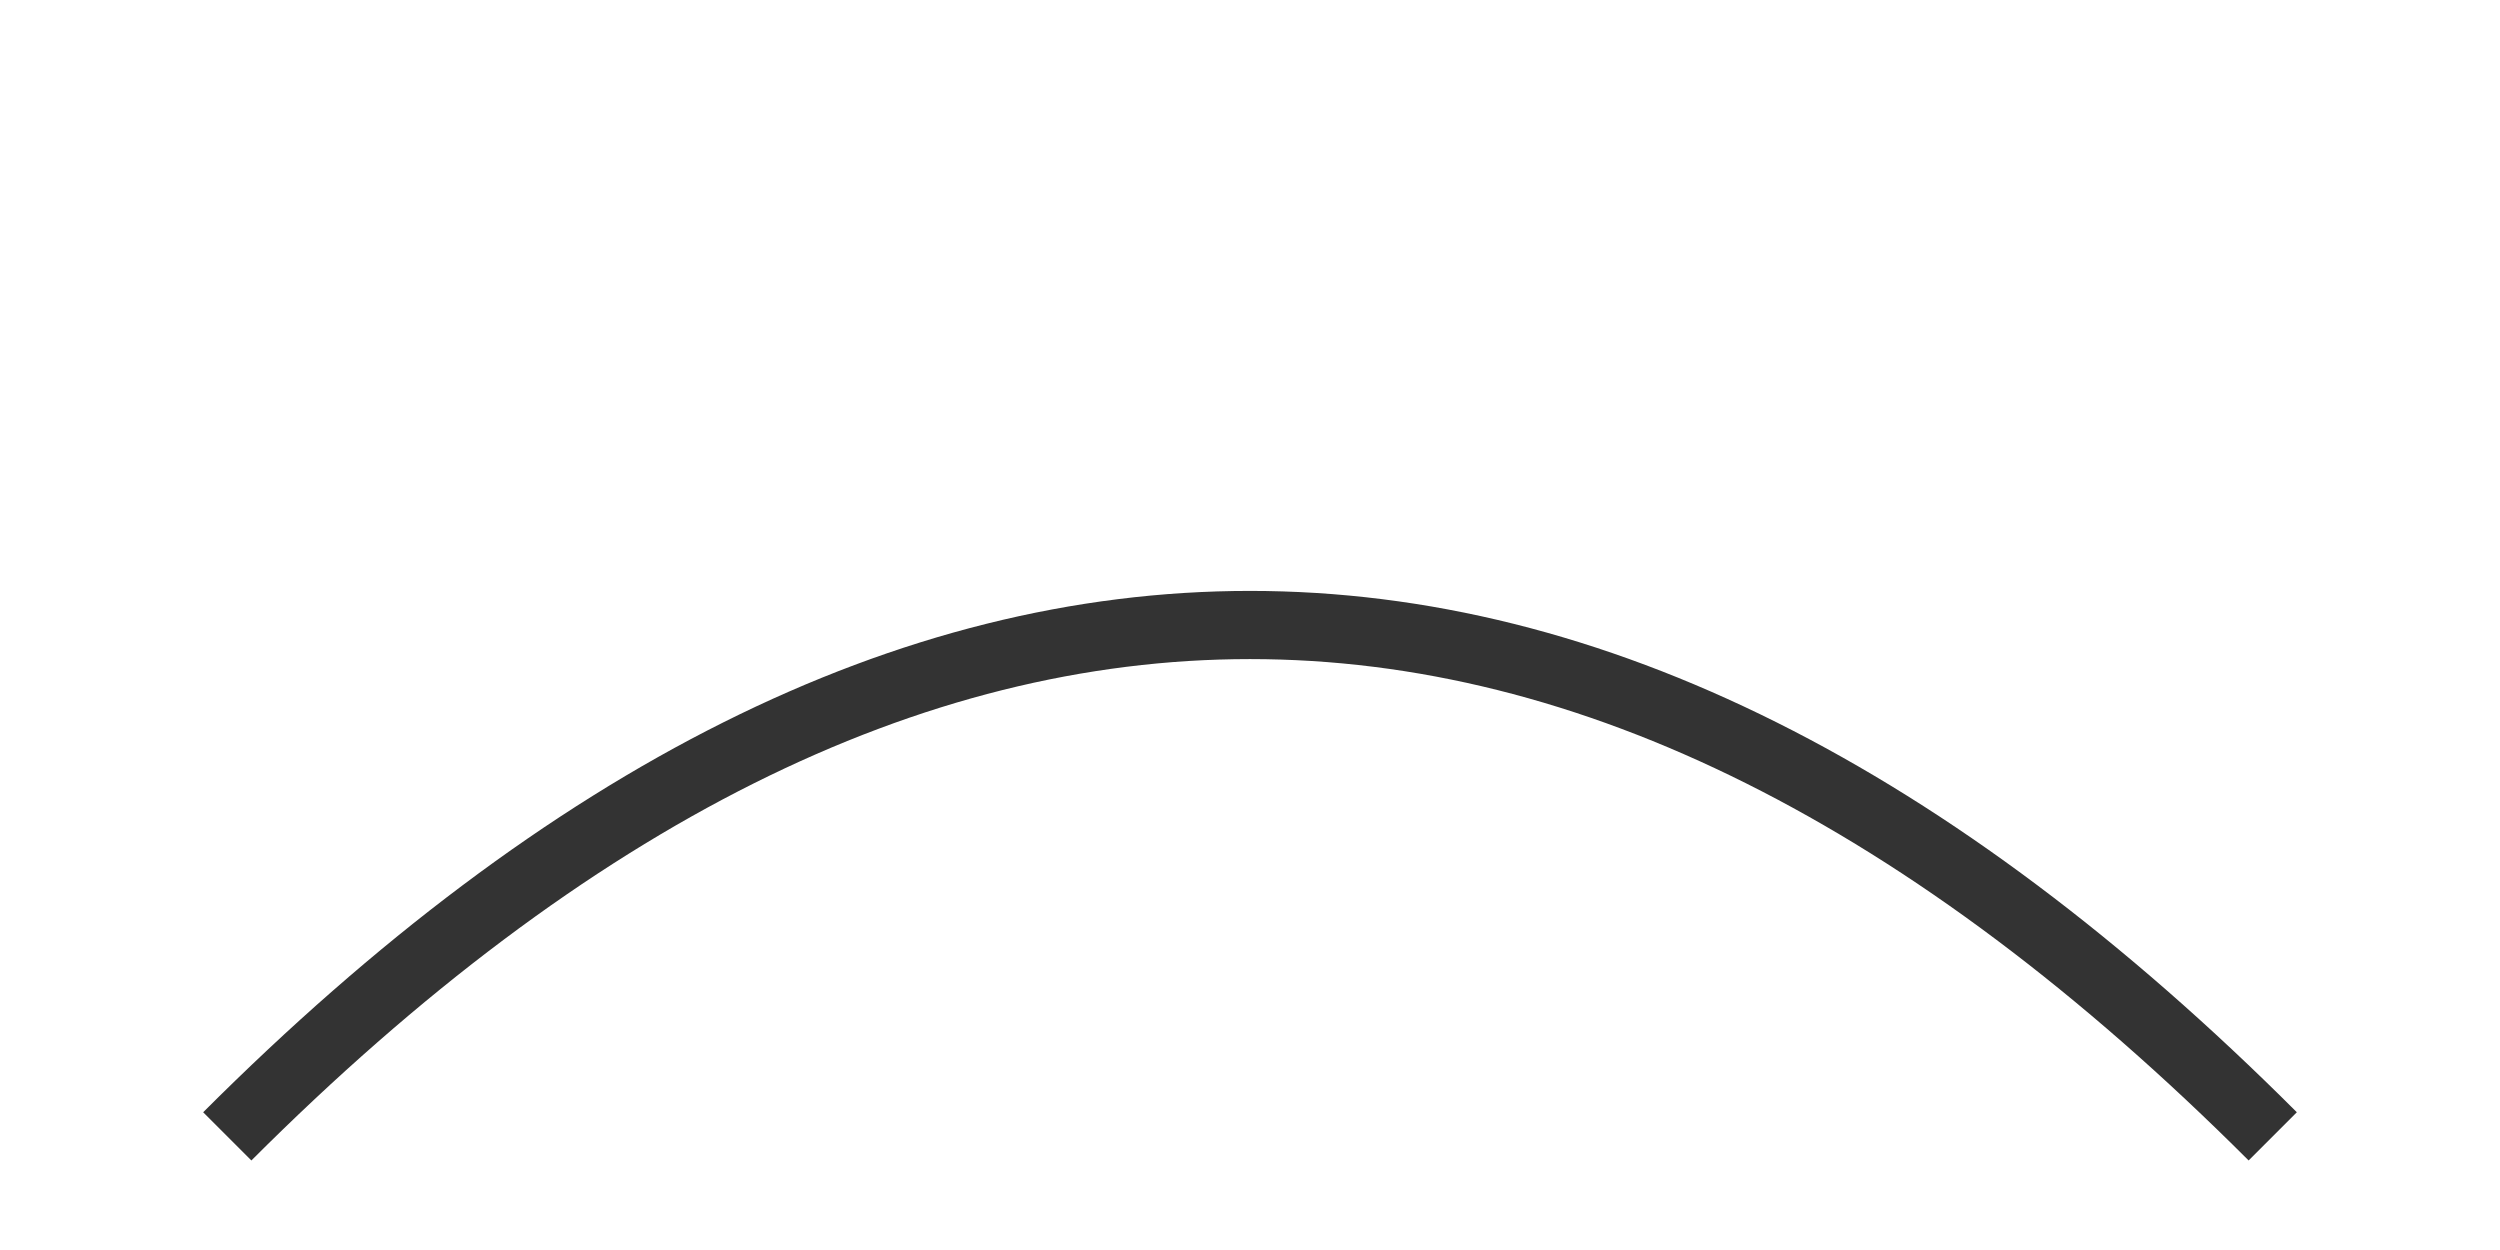 <svg xmlns="http://www.w3.org/2000/svg" xmlns:xlink="http://www.w3.org/1999/xlink" version="1.1" viewBox="0 0 110 55">
	<path fill="none" stroke="#333333" stroke-width="3" d="M10,50 Q55,5 100,50" />
</svg>